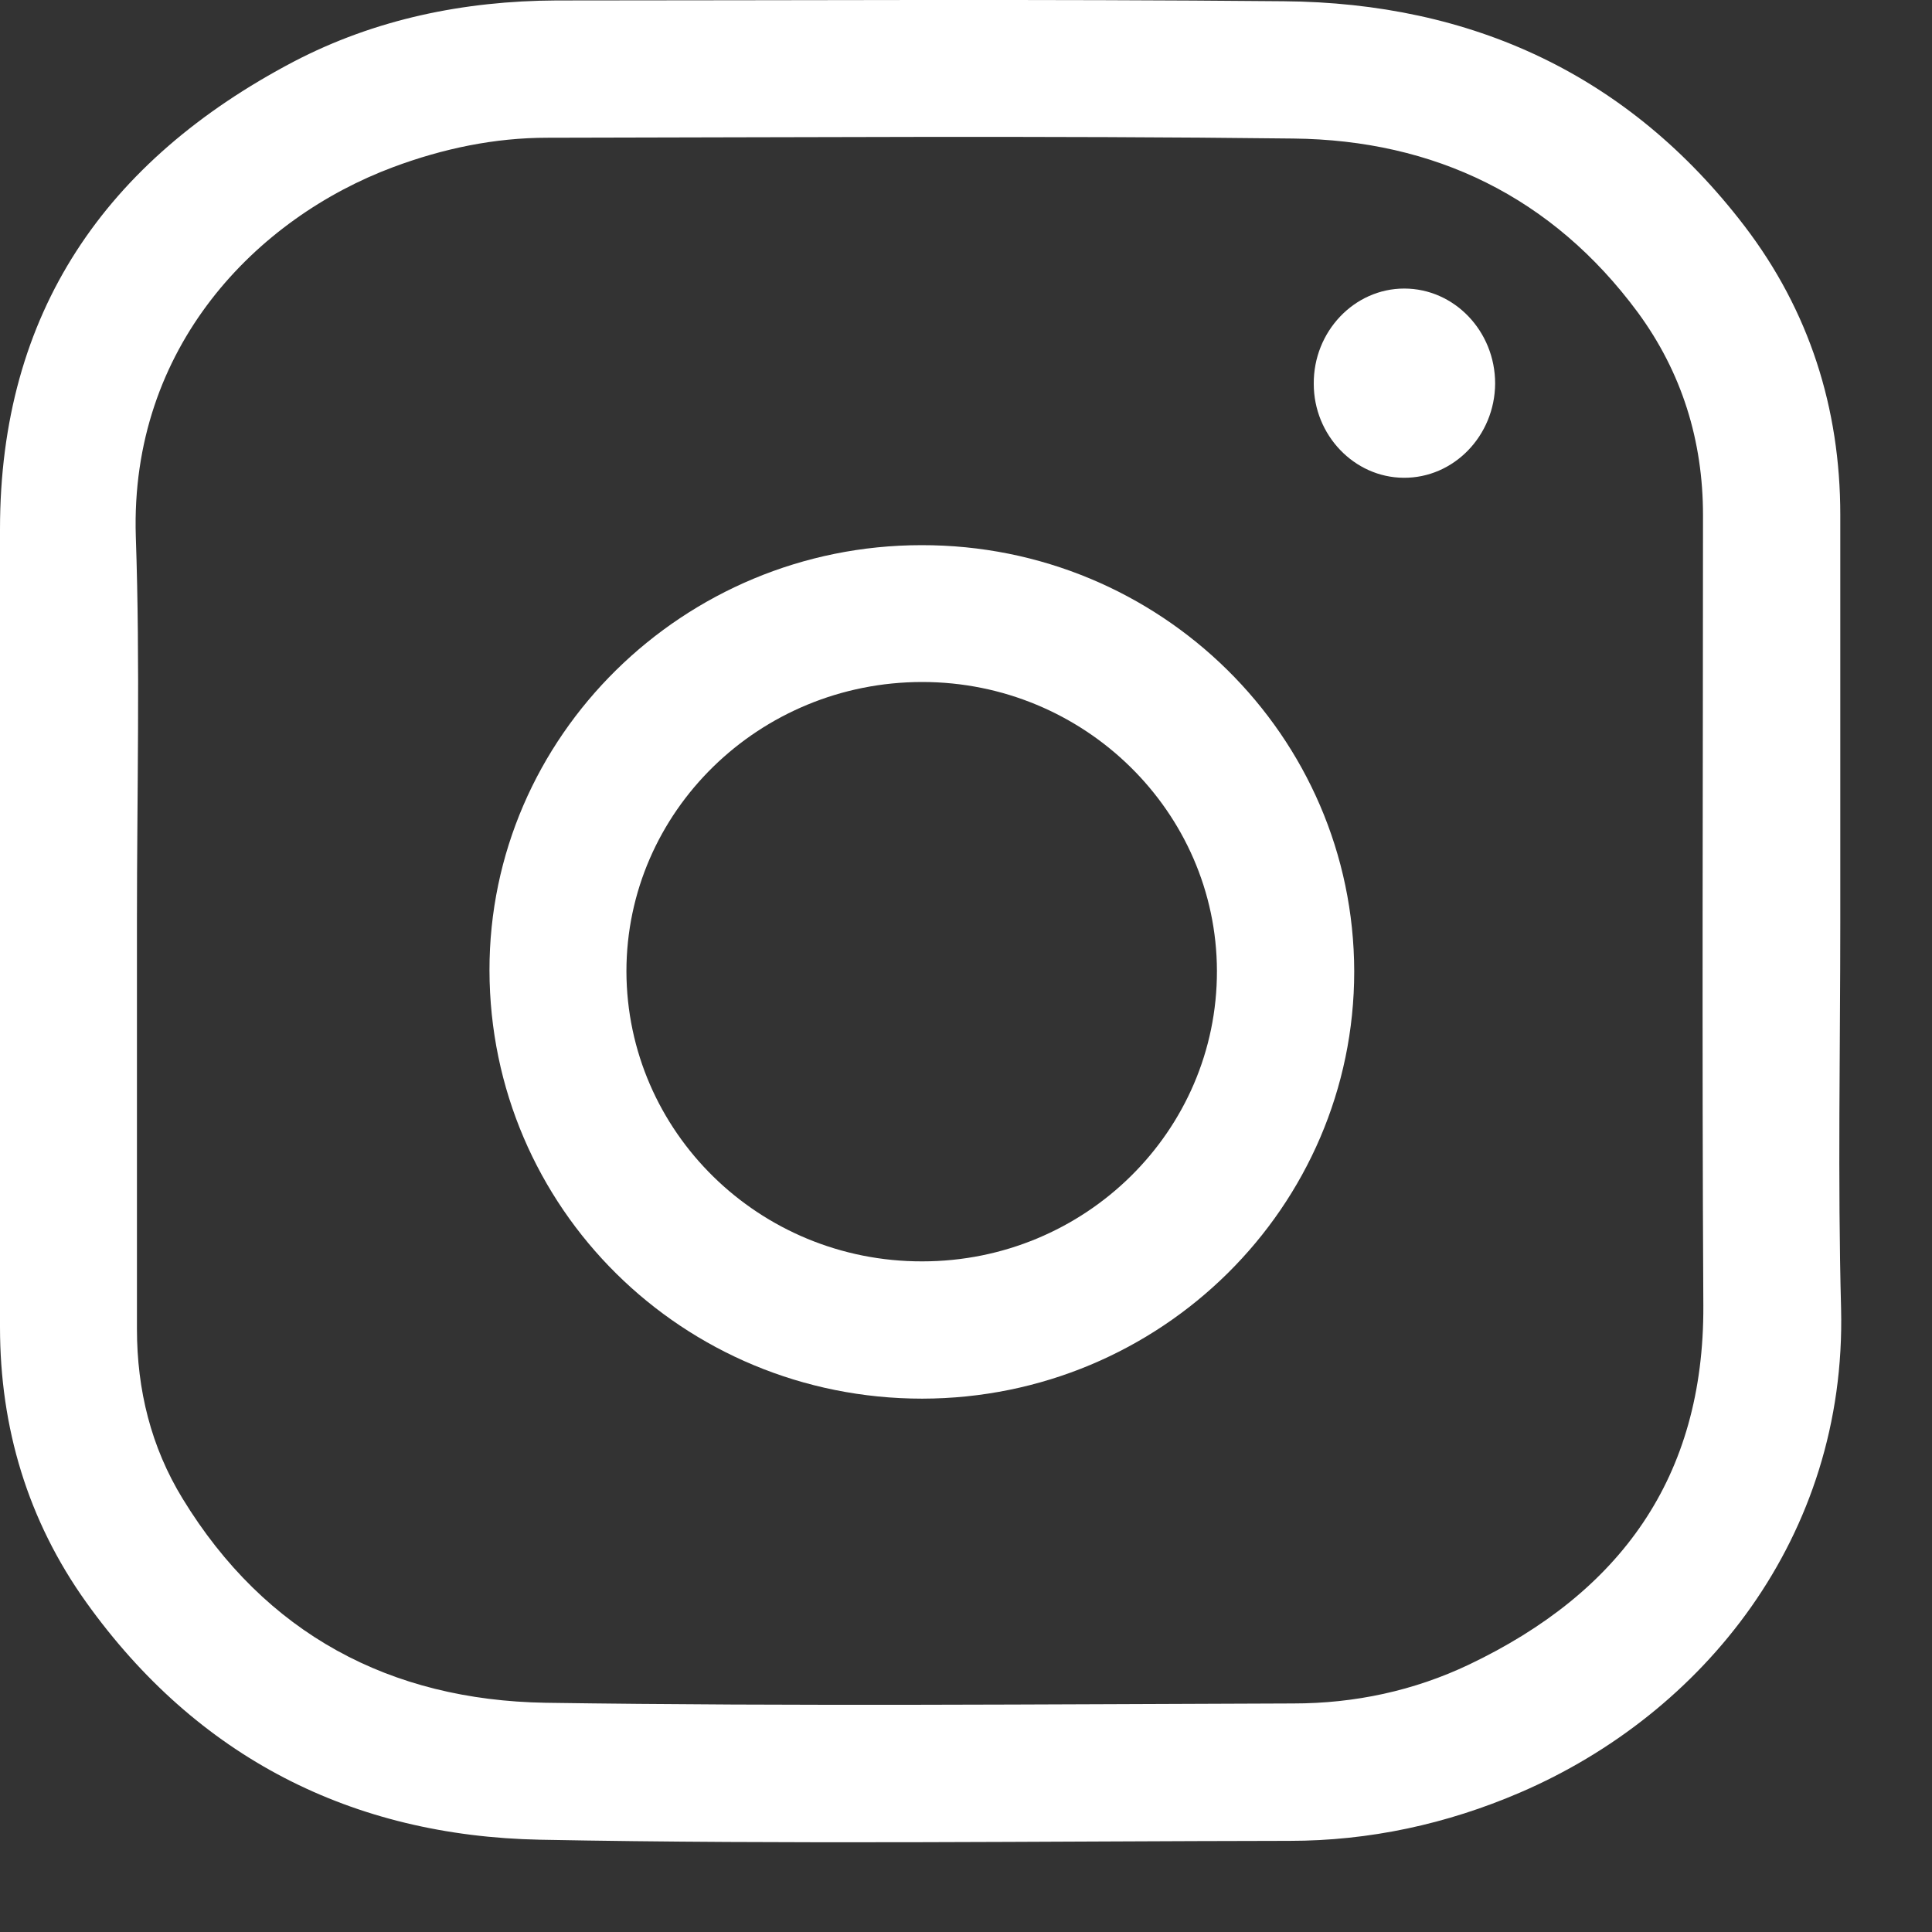 <svg width="17" height="17" viewBox="0 0 17 17" fill="none" xmlns="http://www.w3.org/2000/svg">
<rect x="0" y="0" width="17" height="17" fill="#333333" stroke="none"/>
<path d="M16.193 8.103C16.193 9.239 16.17 10.379 16.2 11.515C16.249 13.526 14.985 15.081 13.375 15.773C12.729 16.051 12.049 16.198 11.347 16.198C9.15 16.201 6.949 16.23 4.751 16.188C3.096 16.155 1.734 15.463 0.758 14.098C0.245 13.38 0 12.563 0 11.678C0 9.337 0 6.999 0 4.657C0 2.747 0.931 1.412 2.583 0.543C3.301 0.168 4.082 0.008 4.895 0.004C7.027 0.004 9.163 -0.009 11.295 0.011C12.951 0.024 14.332 0.657 15.351 1.99C15.919 2.734 16.193 3.59 16.193 4.53C16.193 5.719 16.193 6.911 16.193 8.103ZM1.205 8.103C1.205 9.301 1.205 10.496 1.205 11.694C1.205 12.23 1.329 12.733 1.607 13.187C2.335 14.379 3.435 14.96 4.8 14.983C6.991 15.015 9.186 14.996 11.38 14.989C11.919 14.989 12.441 14.878 12.928 14.646C14.254 14.013 14.995 13.004 14.988 11.489C14.975 9.17 14.985 6.852 14.985 4.533C14.985 3.877 14.799 3.276 14.41 2.747C13.659 1.732 12.621 1.232 11.38 1.219C9.192 1.193 7.004 1.209 4.817 1.212C4.35 1.212 3.899 1.307 3.461 1.47C2.26 1.918 1.143 3.051 1.195 4.72C1.234 5.849 1.205 6.976 1.205 8.103Z" fill="white"/>
<path d="M8.115 12.307C6.009 12.307 4.311 10.629 4.307 8.539C4.304 6.481 6.015 4.797 8.108 4.797C10.208 4.793 11.913 6.475 11.916 8.548C11.916 10.619 10.215 12.304 8.115 12.307ZM8.115 11.099C9.548 11.099 10.711 9.953 10.708 8.542C10.704 7.144 9.542 6.001 8.115 6.001C6.681 6.001 5.512 7.141 5.512 8.548C5.516 9.959 6.681 11.102 8.115 11.099Z" fill="white"/>
<path d="M12.356 2.539C12.797 2.539 13.156 2.914 13.156 3.375C13.153 3.835 12.791 4.208 12.35 4.204C11.916 4.201 11.56 3.829 11.56 3.378C11.556 2.918 11.916 2.539 12.356 2.539Z" fill="white"/>
</svg>
